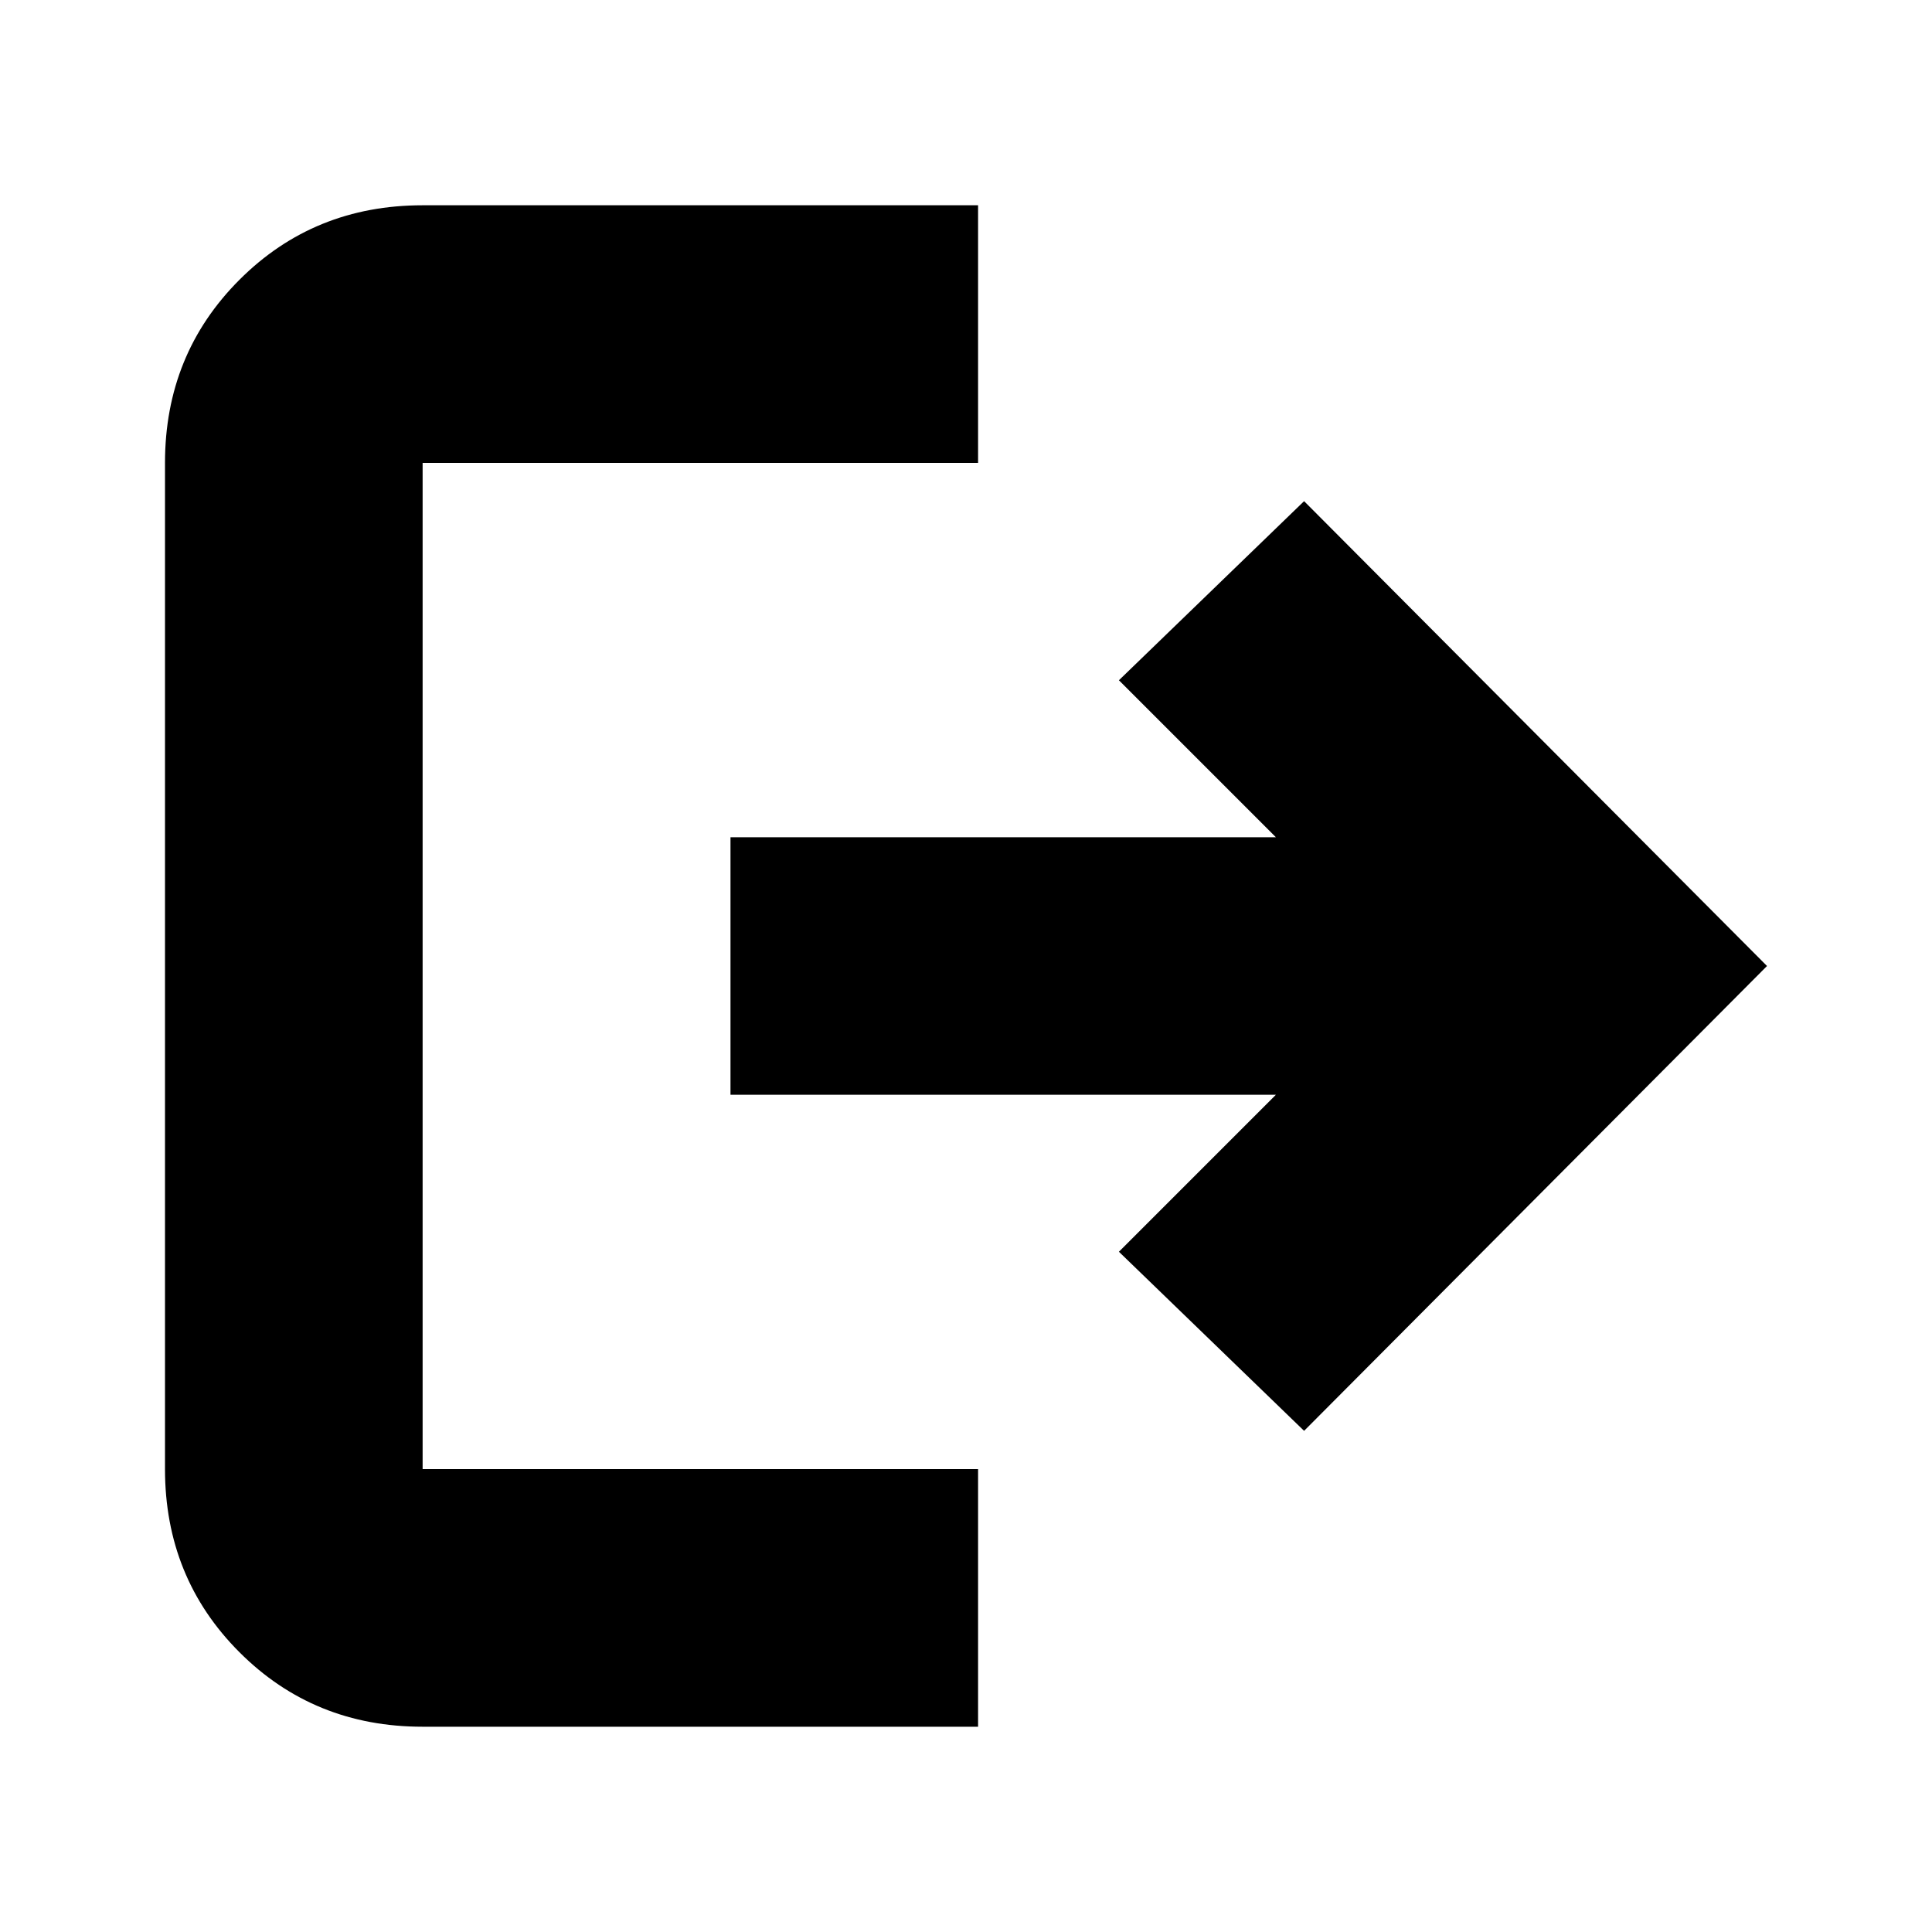 <svg xmlns="http://www.w3.org/2000/svg" height="20" width="20"><path d="M4.375 17.875q-1.125 0-1.896-.771-.771-.771-.771-1.896V4.792q0-1.125.771-1.896.771-.771 1.896-.771h5.75v2.667h-5.75v10.416h5.75v2.667Zm9.125-3.063-1.917-1.854 1.625-1.625H7.562V8.667h5.646l-1.625-1.625L13.5 5.188 18.292 10Z"/></svg>